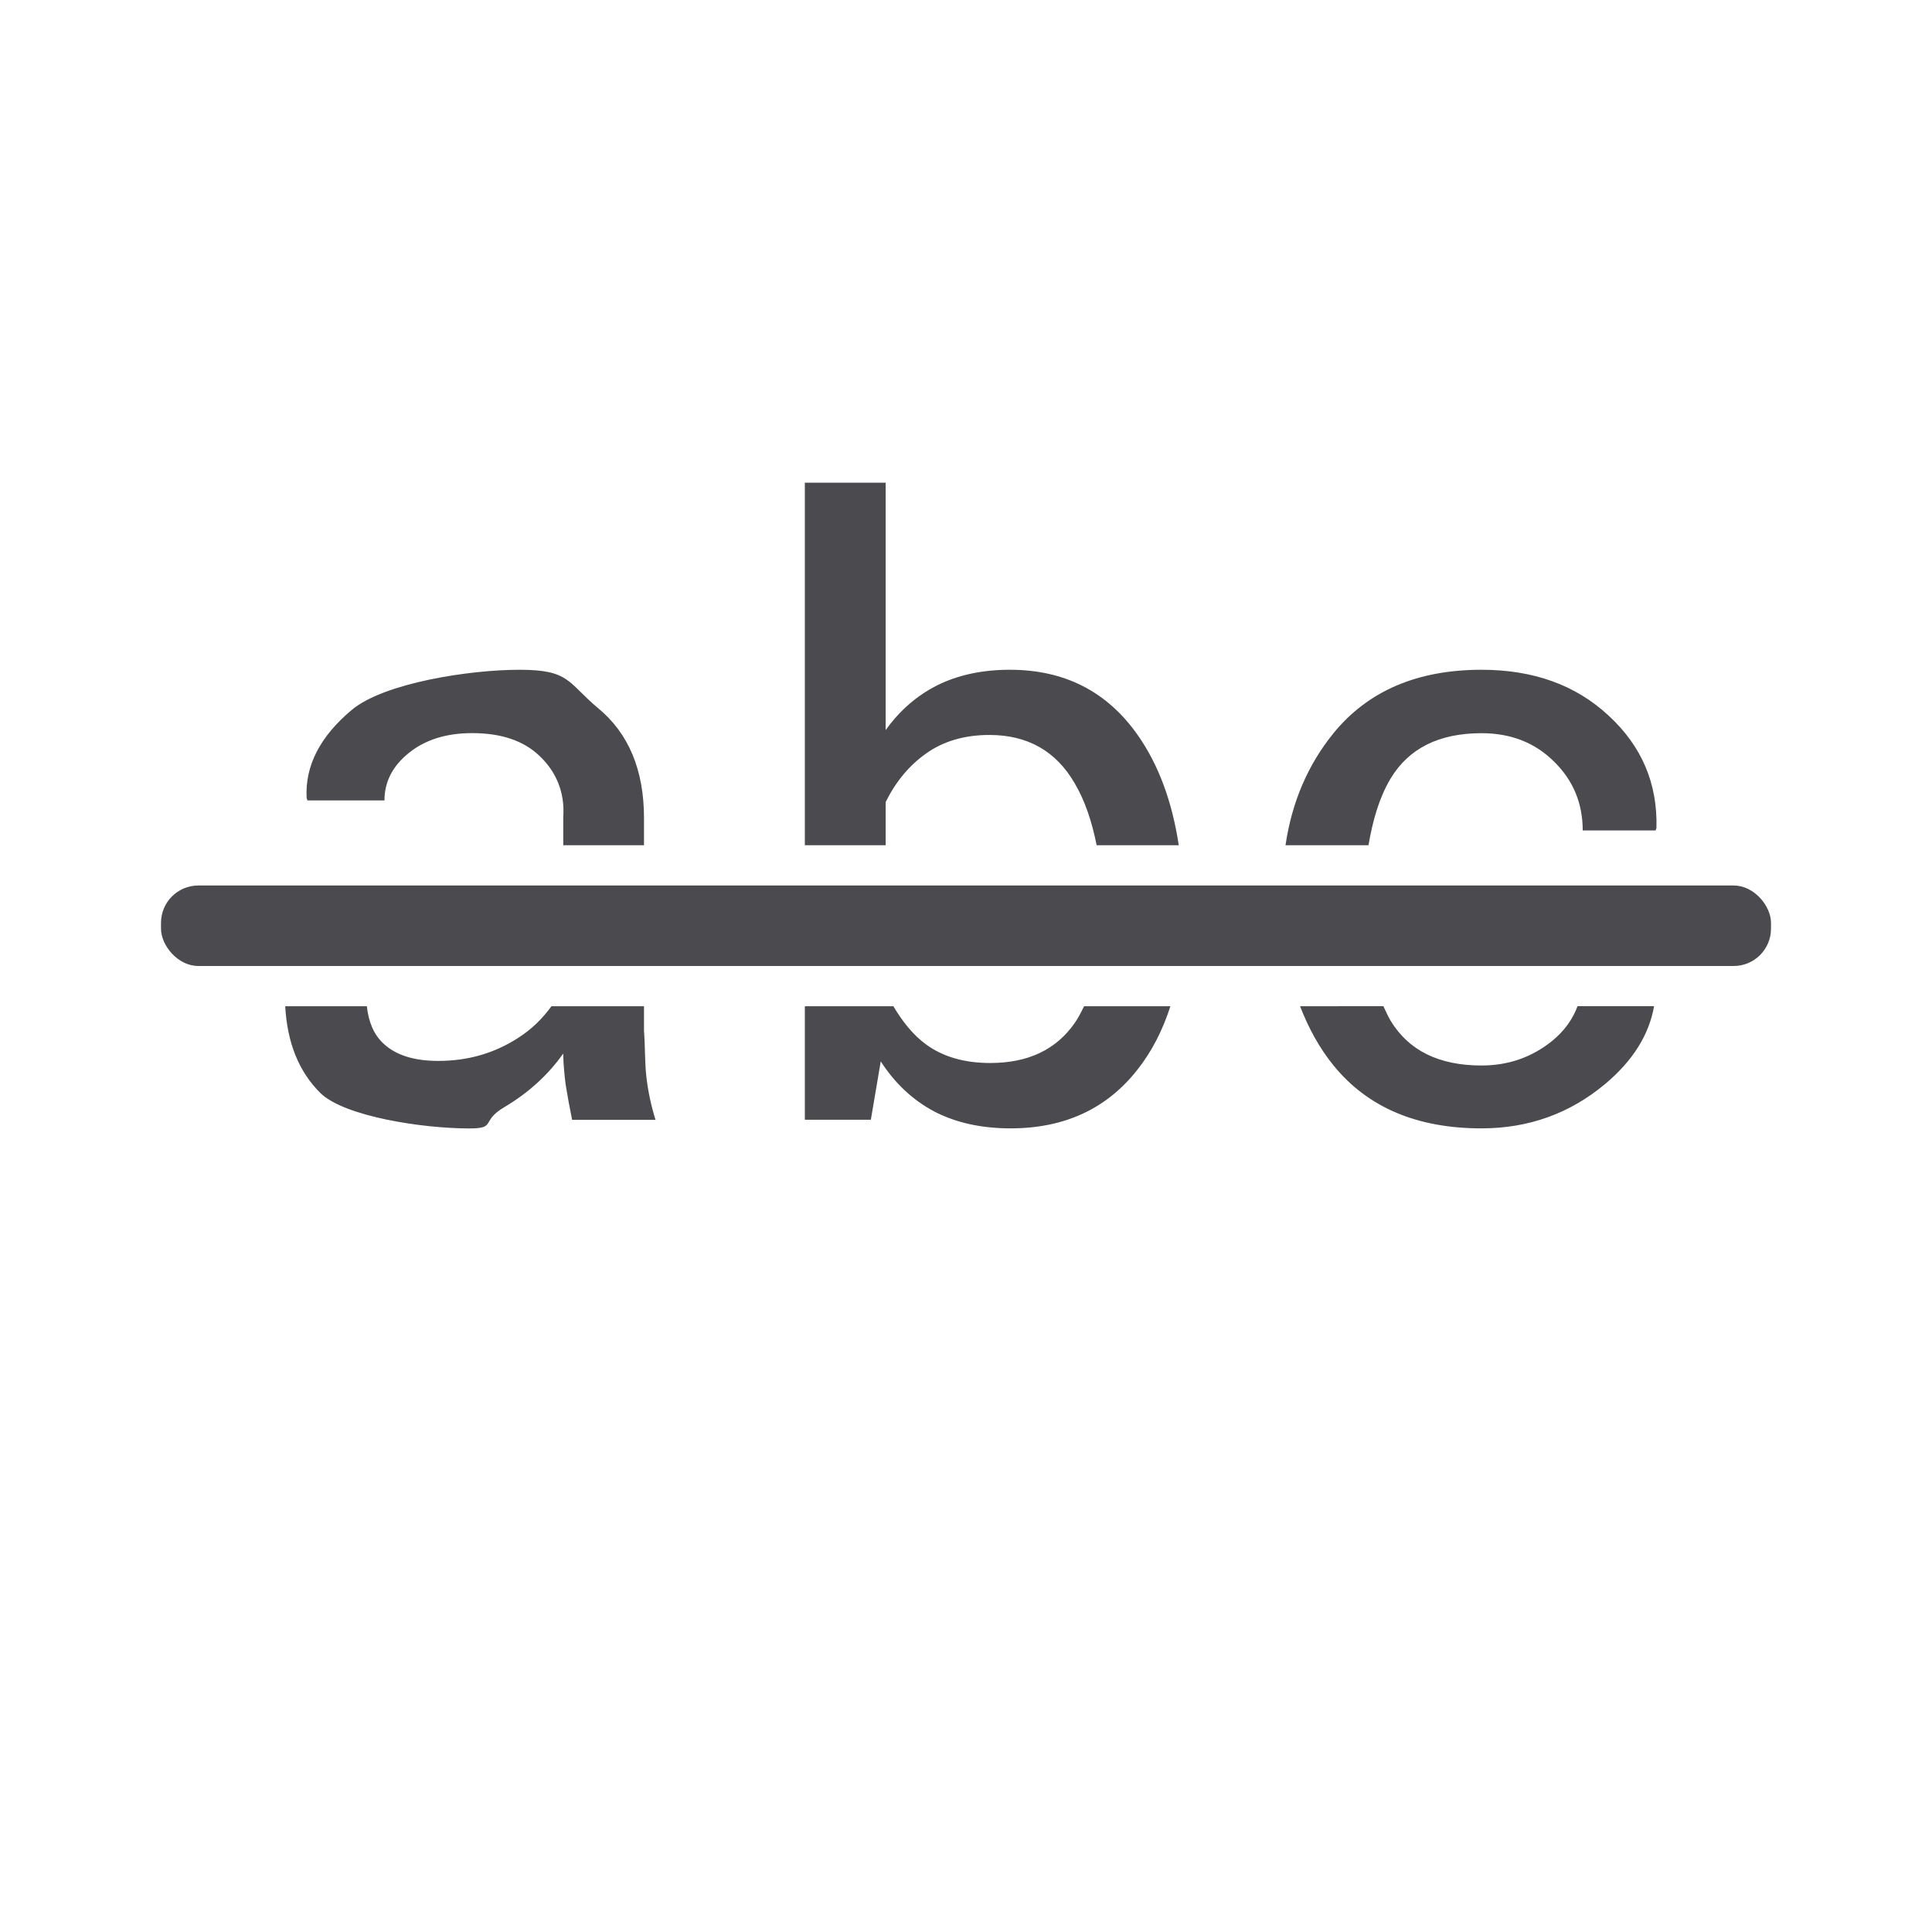 <?xml version="1.0" encoding="UTF-8" standalone="no"?>
<svg
   xmlns:dc="http://purl.org/dc/elements/1.1/"
   xmlns:cc="http://creativecommons.org/ns#"
   xmlns:rdf="http://www.w3.org/1999/02/22-rdf-syntax-ns#"
   xmlns:svg="http://www.w3.org/2000/svg"
   xmlns="http://www.w3.org/2000/svg"
   xmlns:sodipodi="http://sodipodi.sourceforge.net/DTD/sodipodi-0.dtd"
   xmlns:inkscape="http://www.inkscape.org/namespaces/inkscape"
   viewBox="0 0 24 24"
   version="1.1"
   id="svg8"
   sodipodi:docname="lc_strikeout.svg"
   inkscape:version="0.92.3 (2405546, 2018-03-11)">
  <defs
     id="defs12" />
  <sodipodi:namedview
     pagecolor="#ffffff"
     bordercolor="#666666"
     borderopacity="1"
     objecttolerance="10"
     gridtolerance="10"
     guidetolerance="10"
     inkscape:pageopacity="0"
     inkscape:pageshadow="2"
     inkscape:window-width="1366"
     inkscape:window-height="716"
     id="namedview10"
     showgrid="true"
     inkscape:zoom="19.666667"
     inkscape:cx="12.184042"
     inkscape:cy="5.2407319"
     inkscape:window-x="-8"
     inkscape:window-y="-8"
     inkscape:window-maximized="1"
     inkscape:current-layer="svg8">
    <inkscape:grid
       type="xygrid"
       id="grid821" />
  </sodipodi:namedview>
  <rect
     style="fill:#4b4b4f;fill-opacity:1"
     id="rect2"
     y="11"
     x="2"
     width="20"
     ry="0.464"
     height="1" />
  <path
     style="font-style:normal;font-variant:normal;font-weight:normal;font-stretch:normal;font-size:medium;line-height:1.25;font-family:Roboto;-inkscape-font-specification:Roboto;letter-spacing:0px;word-spacing:0px;fill:#4b4b4f;fill-opacity:1;stroke:none;stroke-width:0.26"
     d="M 9.998,5.996 V 10.5 H 11.002 V 9.963 c 0.126,-0.254 0.293,-0.455 0.504,-0.604 0.214,-0.152 0.476,-0.229 0.785,-0.229 0.475,0 0.828,0.201 1.059,0.6 0.129,0.218 0.215,0.48 0.273,0.77 h 1.02 c -0.081,-0.536 -0.248,-0.996 -0.51,-1.369 -0.38,-0.541 -0.909,-0.811 -1.588,-0.811 -0.343,0 -0.644,0.065 -0.902,0.193 C 11.388,8.642 11.175,8.827 11.002,9.07 V 5.996 Z M 6.455,8.32 c -0.631,0 -1.681,0.165 -2.082,0.496 -0.397,0.331 -0.585,0.697 -0.564,1.096 l 0.01,0.031 h 0.957 c 0,-0.23 0.1,-0.426 0.301,-0.588 0.204,-0.166 0.467,-0.248 0.789,-0.248 0.36,0 0.639,0.094 0.836,0.283 0.197,0.186 0.318,0.441 0.295,0.762 V 10.5 H 8 V 10.162 C 8,9.567 7.81,9.111 7.43,8.797 7.049,8.479 7.08,8.32 6.455,8.32 Z m 11.949,0 c -0.798,0 -1.41,0.263 -1.838,0.787 C 16.248,9.498 16.048,9.963 15.969,10.5 H 17 c 0.052,-0.306 0.132,-0.589 0.273,-0.826 0.227,-0.379 0.605,-0.566 1.131,-0.566 0.363,0 0.665,0.117 0.902,0.354 0.238,0.233 0.355,0.519 0.355,0.854 h 0.906 l 0.01,-0.031 C 20.592,9.732 20.393,9.267 19.982,8.889 19.575,8.51 19.049,8.32 18.404,8.32 Z M 3.543,12.5 c 0.025,0.45 0.167,0.812 0.439,1.08 0.302,0.291 1.272,0.438 1.846,0.438 0.346,0 0.137,-0.088 0.436,-0.264 0.302,-0.179 0.546,-0.402 0.732,-0.666 0.003,0.129 0.014,0.258 0.031,0.387 0.02,0.125 0.046,0.27 0.08,0.436 H 8.143 C 8.088,13.734 8.05,13.556 8.029,13.373 8.009,13.19 8.015,13 8,12.805 V 12.5 H 6.85 c -0.104,0.143 -0.234,0.28 -0.424,0.4 -0.292,0.186 -0.619,0.279 -0.982,0.279 -0.299,0 -0.525,-0.071 -0.678,-0.213 C 4.639,12.849 4.578,12.688 4.557,12.5 Z m 6.455,0 v 1.41 h 0.82 l 0.123,-0.725 c 0.177,0.274 0.398,0.481 0.666,0.623 0.268,0.139 0.584,0.209 0.947,0.209 0.669,0 1.194,-0.243 1.574,-0.727 C 14.309,13.062 14.444,12.796 14.539,12.5 h -1.072 c -0.035,0.07 -0.07,0.141 -0.113,0.203 -0.231,0.335 -0.581,0.502 -1.053,0.502 -0.319,0 -0.584,-0.076 -0.795,-0.229 C 11.343,12.857 11.212,12.692 11.098,12.5 Z m 6.152,0 c 0.104,0.268 0.237,0.516 0.416,0.736 0.424,0.521 1.037,0.781 1.838,0.781 0.584,0 1.095,-0.184 1.533,-0.549 0.347,-0.29 0.548,-0.614 0.611,-0.969 h -0.951 c -0.06,0.16 -0.161,0.306 -0.316,0.432 -0.251,0.203 -0.544,0.305 -0.877,0.305 -0.53,0 -0.907,-0.187 -1.131,-0.559 -0.033,-0.056 -0.059,-0.118 -0.088,-0.178 z"
     id="path829"
     inkscape:connector-curvature="0"
     sodipodi:nodetypes="cccccsccccsccccscccccscsccscssccccscccccsccsccccccscccsccccccccscccsscccccsccccsccc" />
</svg>
